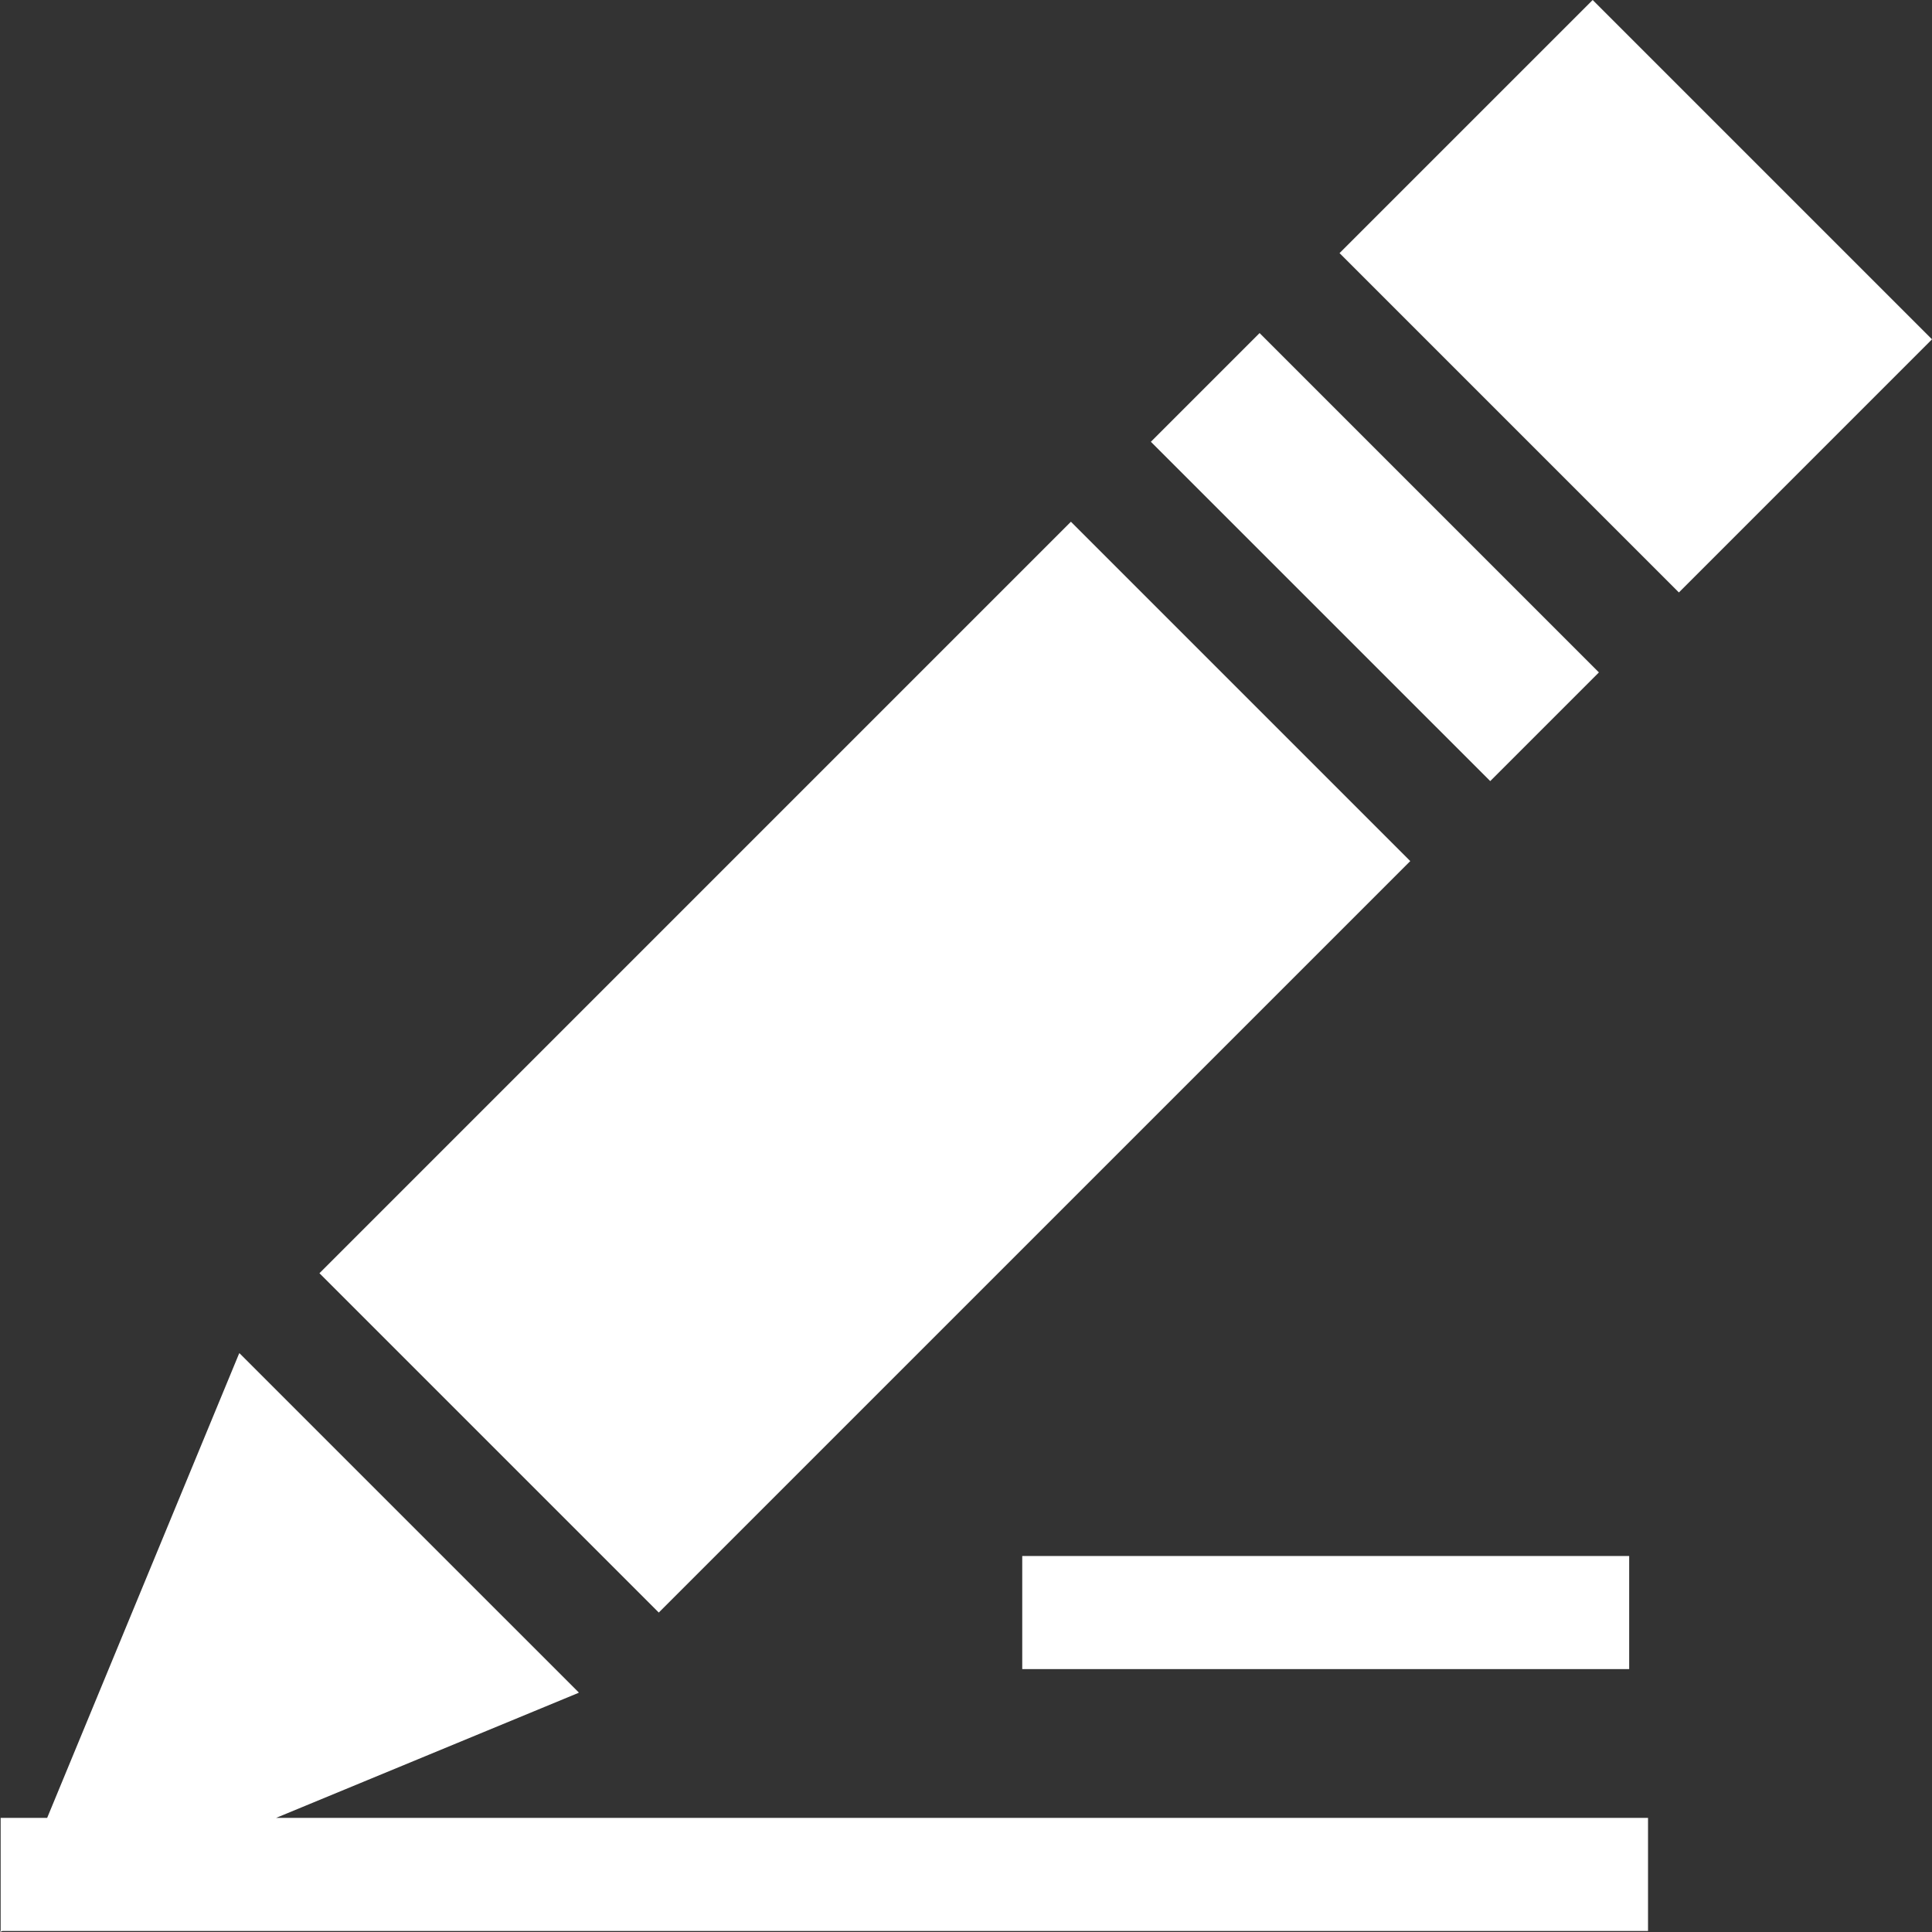 <?xml version="1.0" encoding="iso-8859-1"?>
<!-- Generator: Adobe Illustrator 19.0.0, SVG Export Plug-In . SVG Version: 6.00 Build 0)  -->
<svg version="1.1" id="Capa_1" xmlns="http://www.w3.org/2000/svg" xmlns:xlink="http://www.w3.org/1999/xlink" x="0px" y="0px"
	 viewBox="0 0 512 512" style="enable-background:new 0 0 512 512; fill: white;" xml:space="preserve">
<rect x="0" y="0" width="512" height="512" fill="#333333" stroke="none"/>
<g>
	<g>
		<polygon points="73.159,481.76 153.28,448.642 153.39,448.532 63.458,358.61 63.358,358.71 12.498,481.76 0.17,481.76 
			0.17,511.59 0,512 0.649,511.73 436.744,511.73 436.744,481.76 		"/>
	</g>
</g>
<g>
	<g>
		<polygon points="283.803,138.265 84.657,337.42 174.58,427.343 373.735,228.197 		"/>
	</g>
</g>
<g>
	<g>
		<polygon points="333.804,88.264 304.992,117.076 394.924,206.998 423.726,178.196 		"/>
	</g>
</g>
<g>
	<g>
		<polygon points="422.078,0 354.993,67.075 444.925,157.007 512,89.922 		"/>
	</g>
</g>
<g>
	<g>
		<rect x="270.905" y="412.357" width="160.843" height="29.971"/>
	</g>
</g>
<g>
</g>
<g>
</g>
<g>
</g>
<g>
</g>
<g>
</g>
<g>
</g>
<g>
</g>
<g>
</g>
<g>
</g>
<g>
</g>
<g>
</g>
<g>
</g>
<g>
</g>
<g>
</g>
<g>
</g>
</svg>
